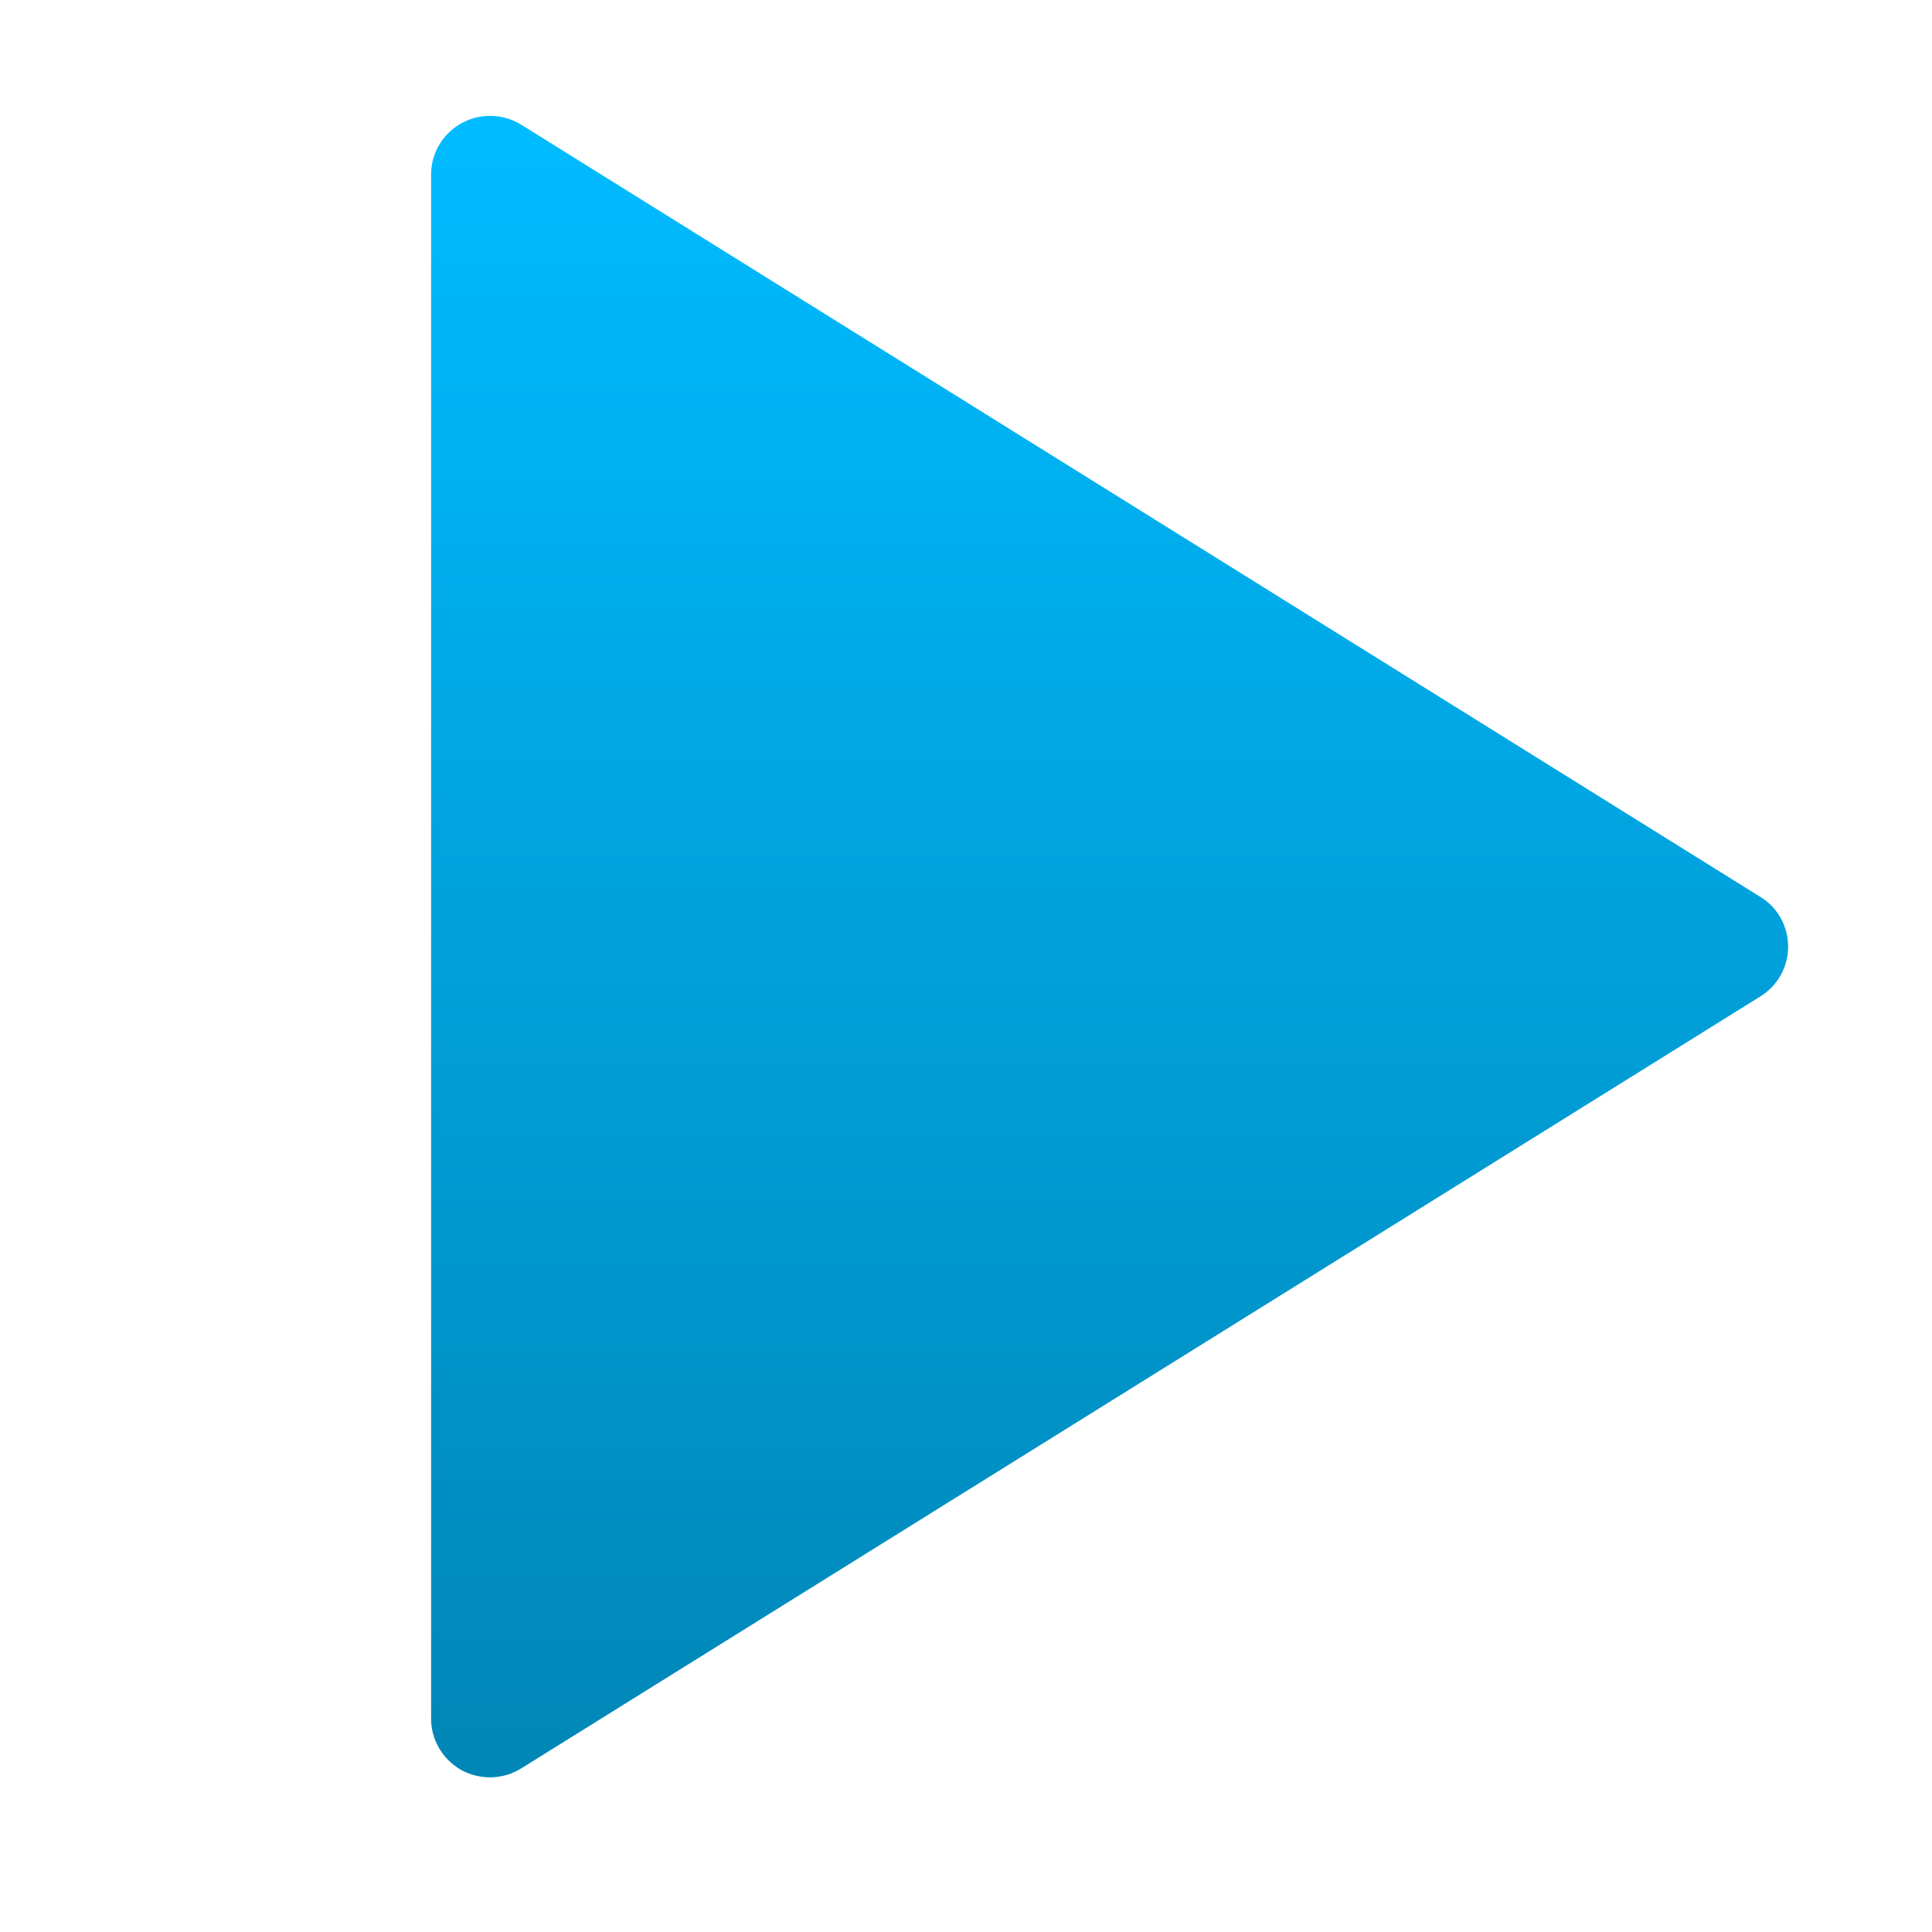 <svg xmlns="http://www.w3.org/2000/svg" xmlns:xlink="http://www.w3.org/1999/xlink" width="64" height="64" viewBox="0 0 64 64" version="1.1">
<defs> <linearGradient id="linear0" gradientUnits="userSpaceOnUse" x1="0" y1="0" x2="0" y2="1" gradientTransform="matrix(55.992,0,0,56,4.004,4)"> <stop offset="0" style="stop-color:#00bbff;stop-opacity:1;"/> <stop offset="1" style="stop-color:#0085b5;stop-opacity:1;"/> </linearGradient> </defs>
<g id="surface1">
<path style=" stroke:none;fill-rule:evenodd;fill:url(#linear0);fill-opacity:1;" d="M 16.148 3.84 C 15.109 3.887 14.281 4.738 14.281 5.781 L 14.281 56.938 C 14.281 57.641 14.668 58.289 15.285 58.637 C 15.906 58.973 16.664 58.957 17.27 58.578 L 37.793 45.793 L 58.32 33.004 C 58.891 32.648 59.234 32.027 59.234 31.359 C 59.234 30.688 58.891 30.062 58.32 29.715 L 37.793 16.922 L 17.27 4.133 C 16.934 3.926 16.547 3.824 16.148 3.84 "/>
</g>
</svg>
